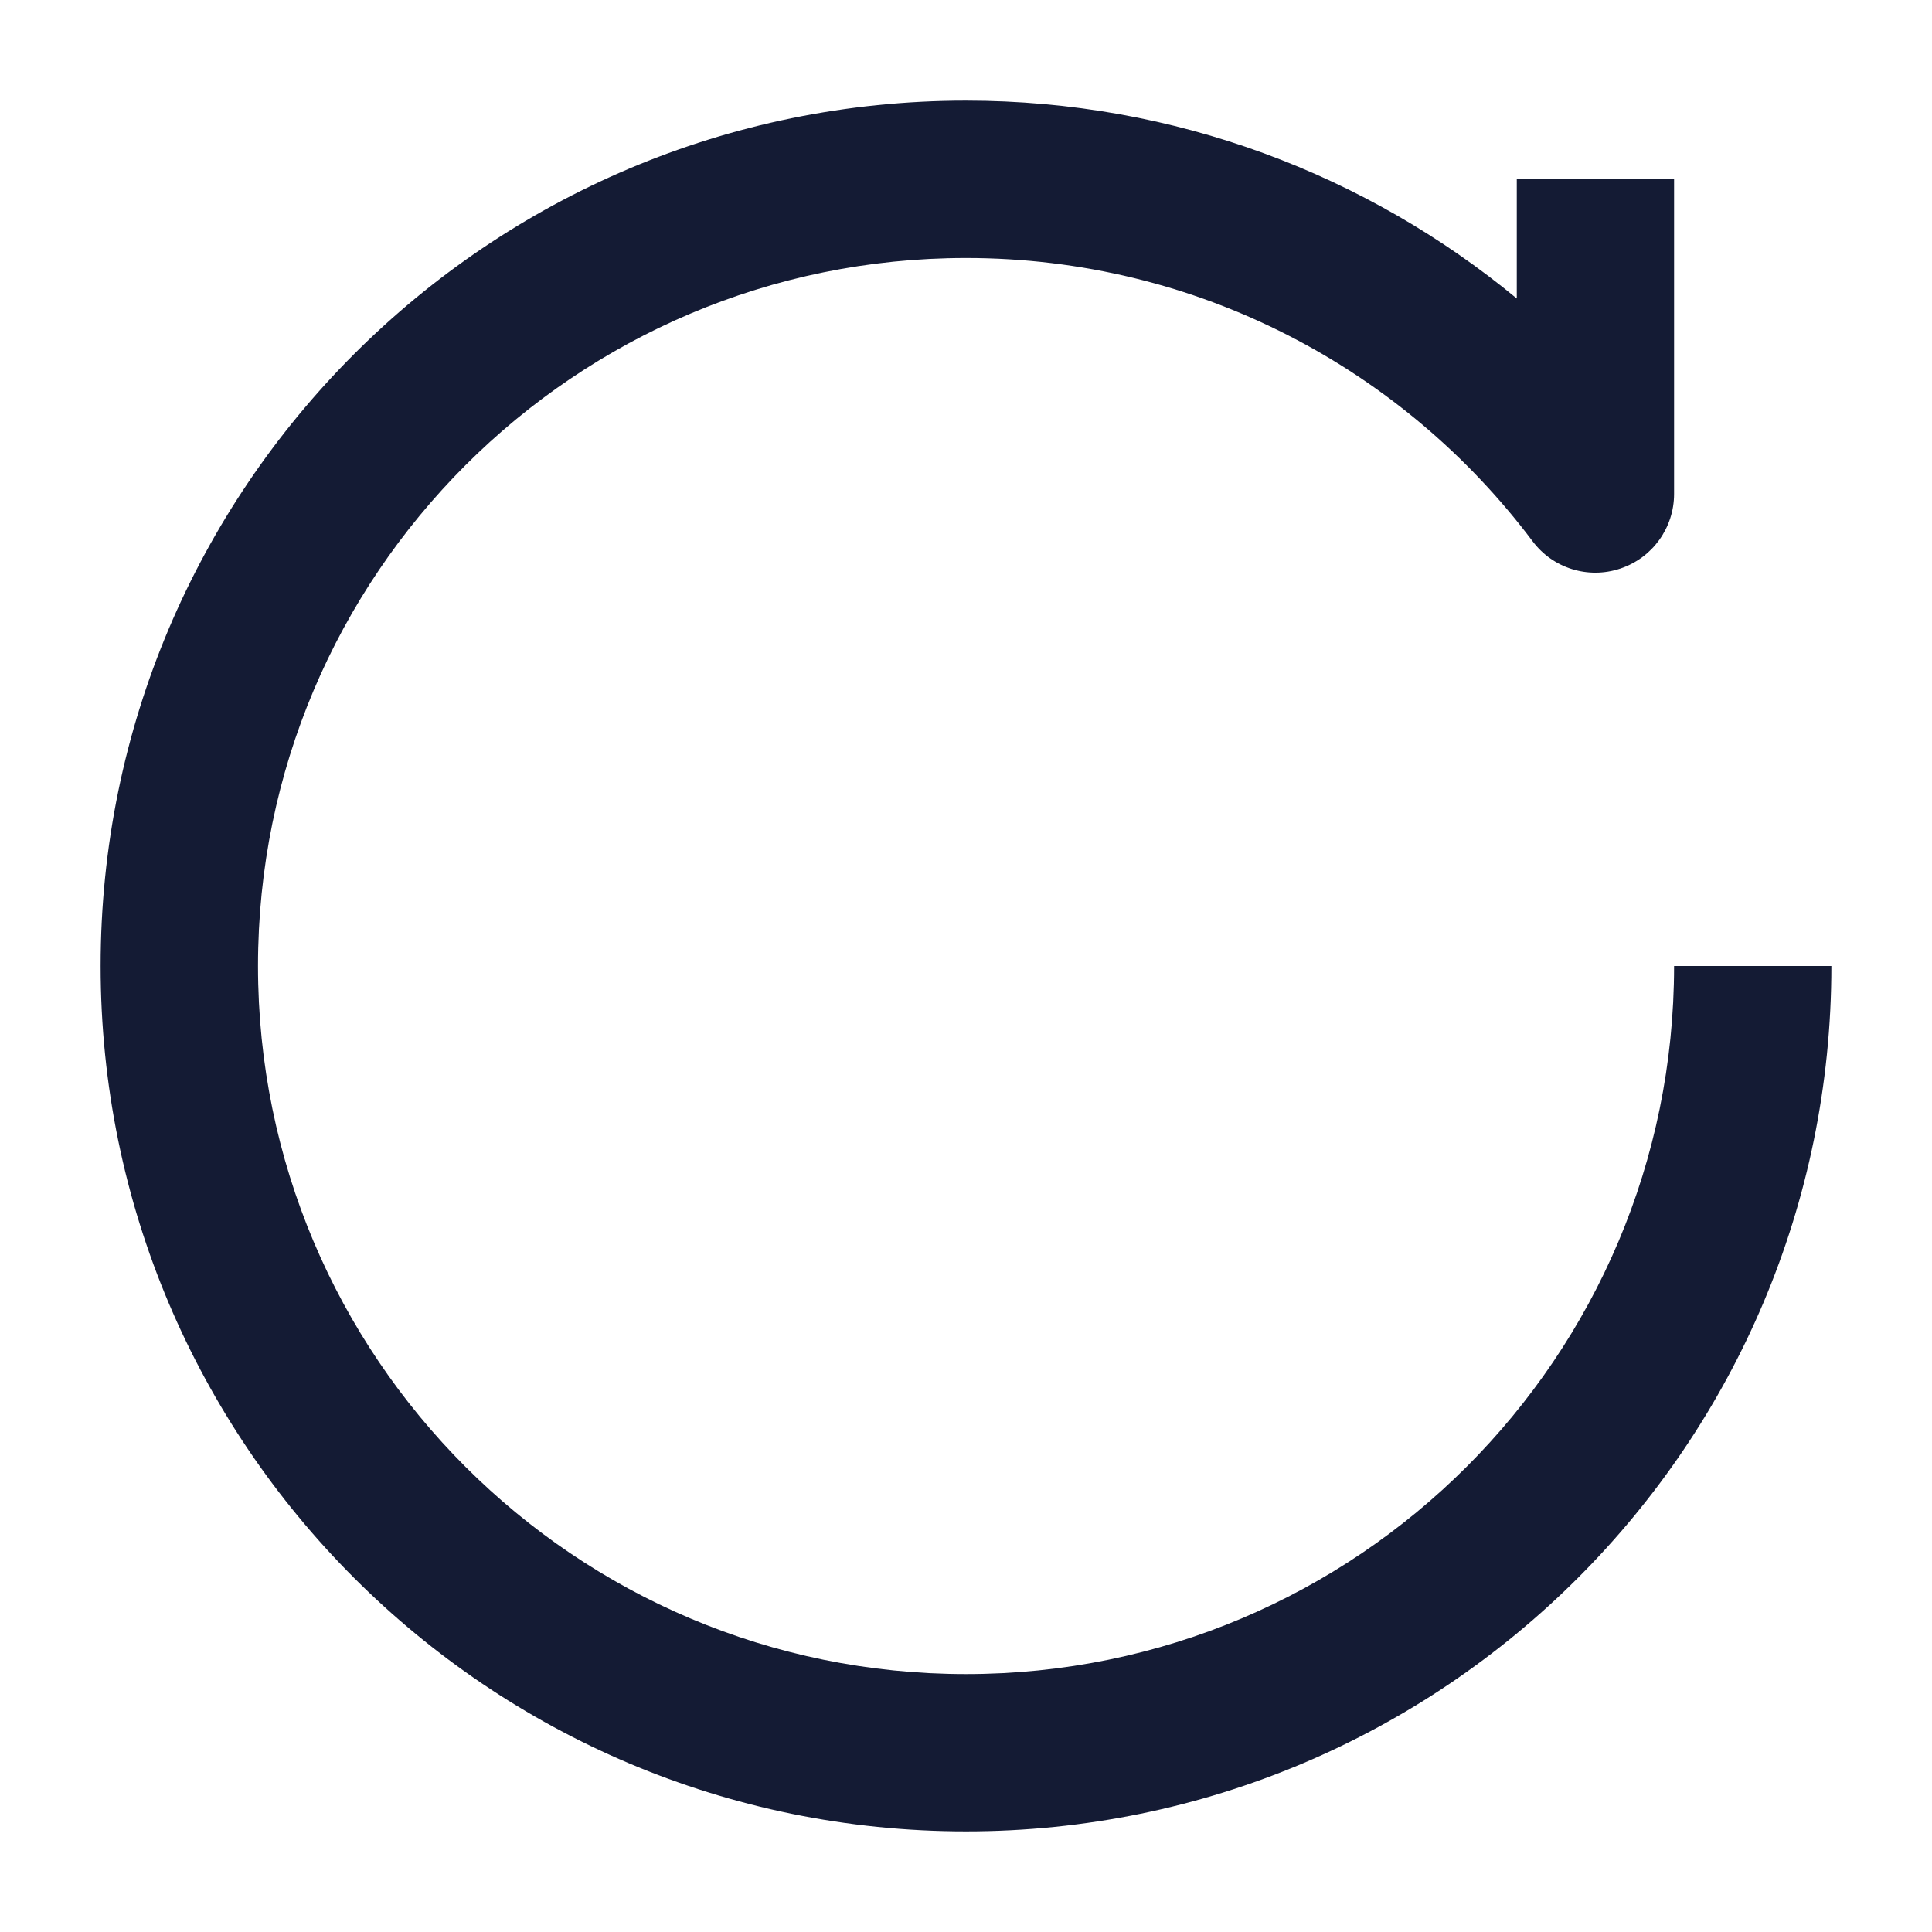<svg width="24" height="24" viewBox="0 0 24 24" fill="none" xmlns="http://www.w3.org/2000/svg">
<path fill-rule="evenodd" clip-rule="evenodd" d="M12 3.205C7.142 3.205 3.205 7.142 3.205 12C3.205 16.858 7.142 20.796 12 20.796C16.858 20.796 20.796 16.858 20.796 12H22.75C22.75 17.937 17.937 22.75 12 22.75C6.063 22.75 1.25 17.937 1.25 12C1.25 6.063 6.063 1.25 12 1.25C14.599 1.25 16.983 2.173 18.842 3.708V2.227H20.796V6.136C20.796 6.557 20.527 6.93 20.128 7.063C19.729 7.197 19.29 7.06 19.038 6.723C17.431 4.585 14.877 3.205 12 3.205Z" fill="#141B34"/>
</svg>
